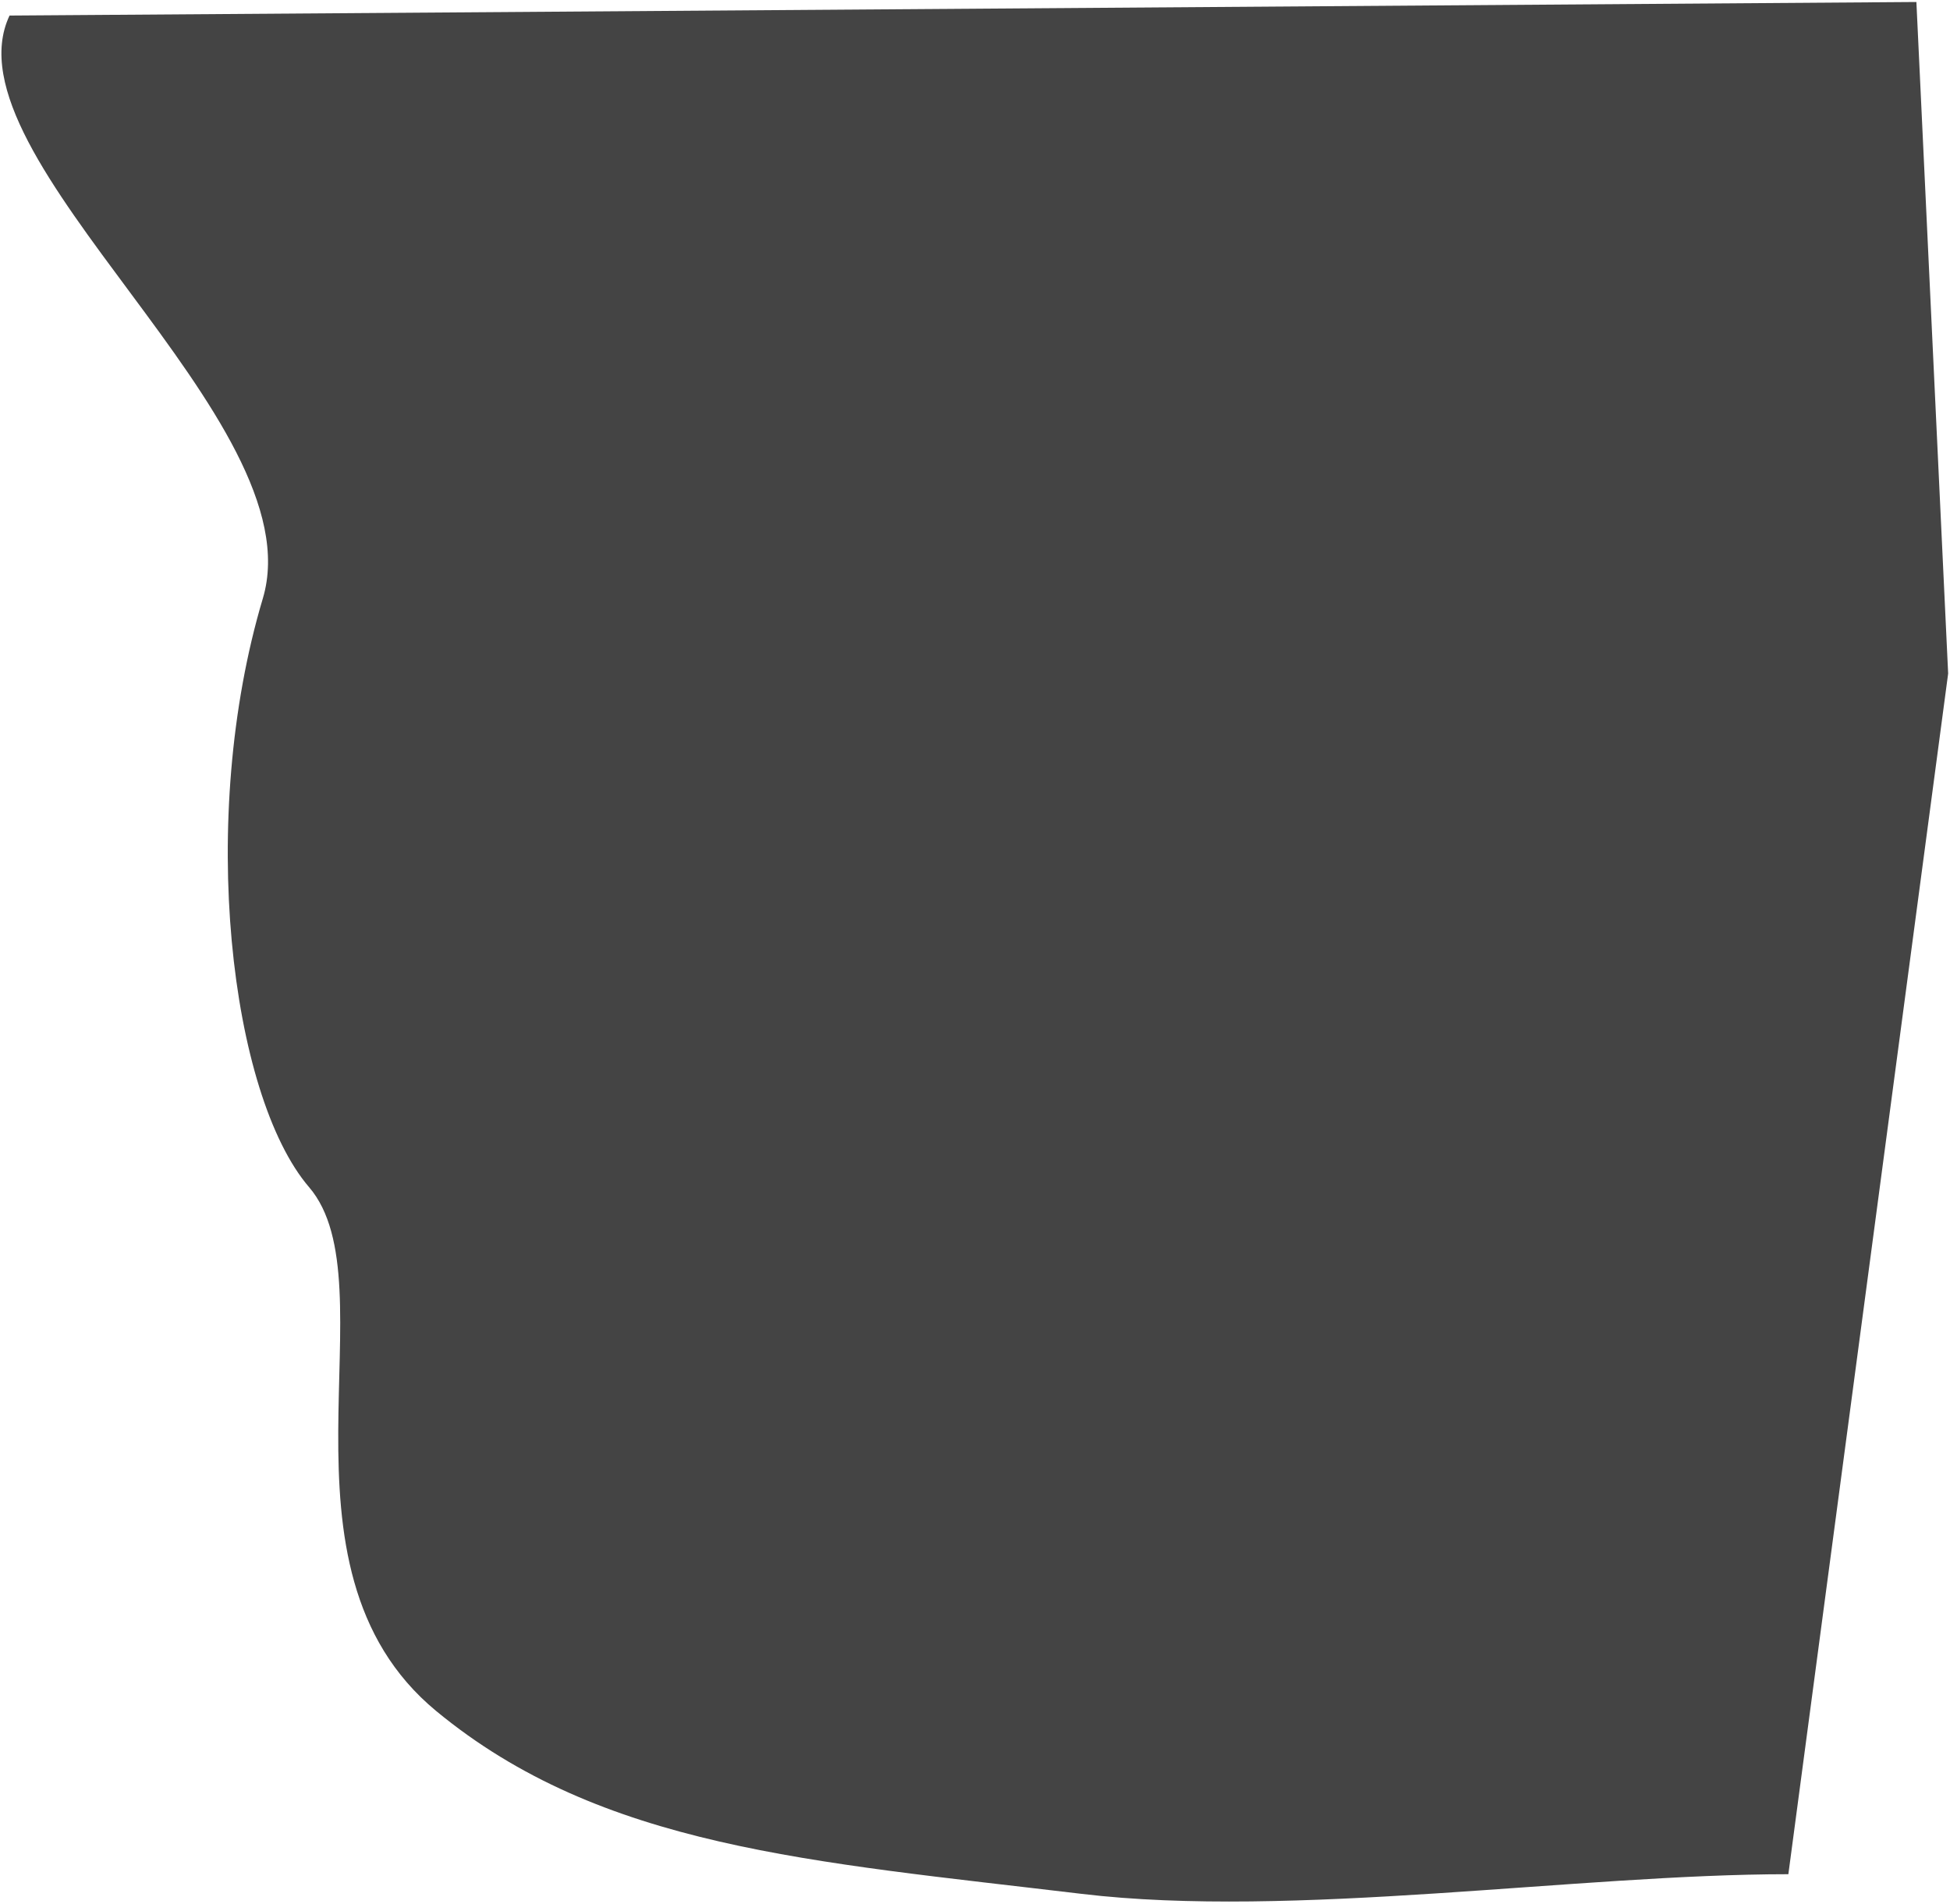 <svg width="843" height="823" viewBox="0 0 843 823" fill="none" xmlns="http://www.w3.org/2000/svg">
    <path
        d="M113.622 258.726C136.622 181.726 -24.93 68.317 4.122 6.726L828.472 0.864L842.201 291.169L773.122 810.225C682.123 810.225 558.623 829.606 467.622 818.725C350.345 804.703 260.122 798.725 188.622 739.725C112.901 677.242 169.622 555.225 133.622 513.225C99.519 473.438 85.203 353.869 113.622 258.726Z"
        fill="#444444" fill-opacity="1" />
</svg>